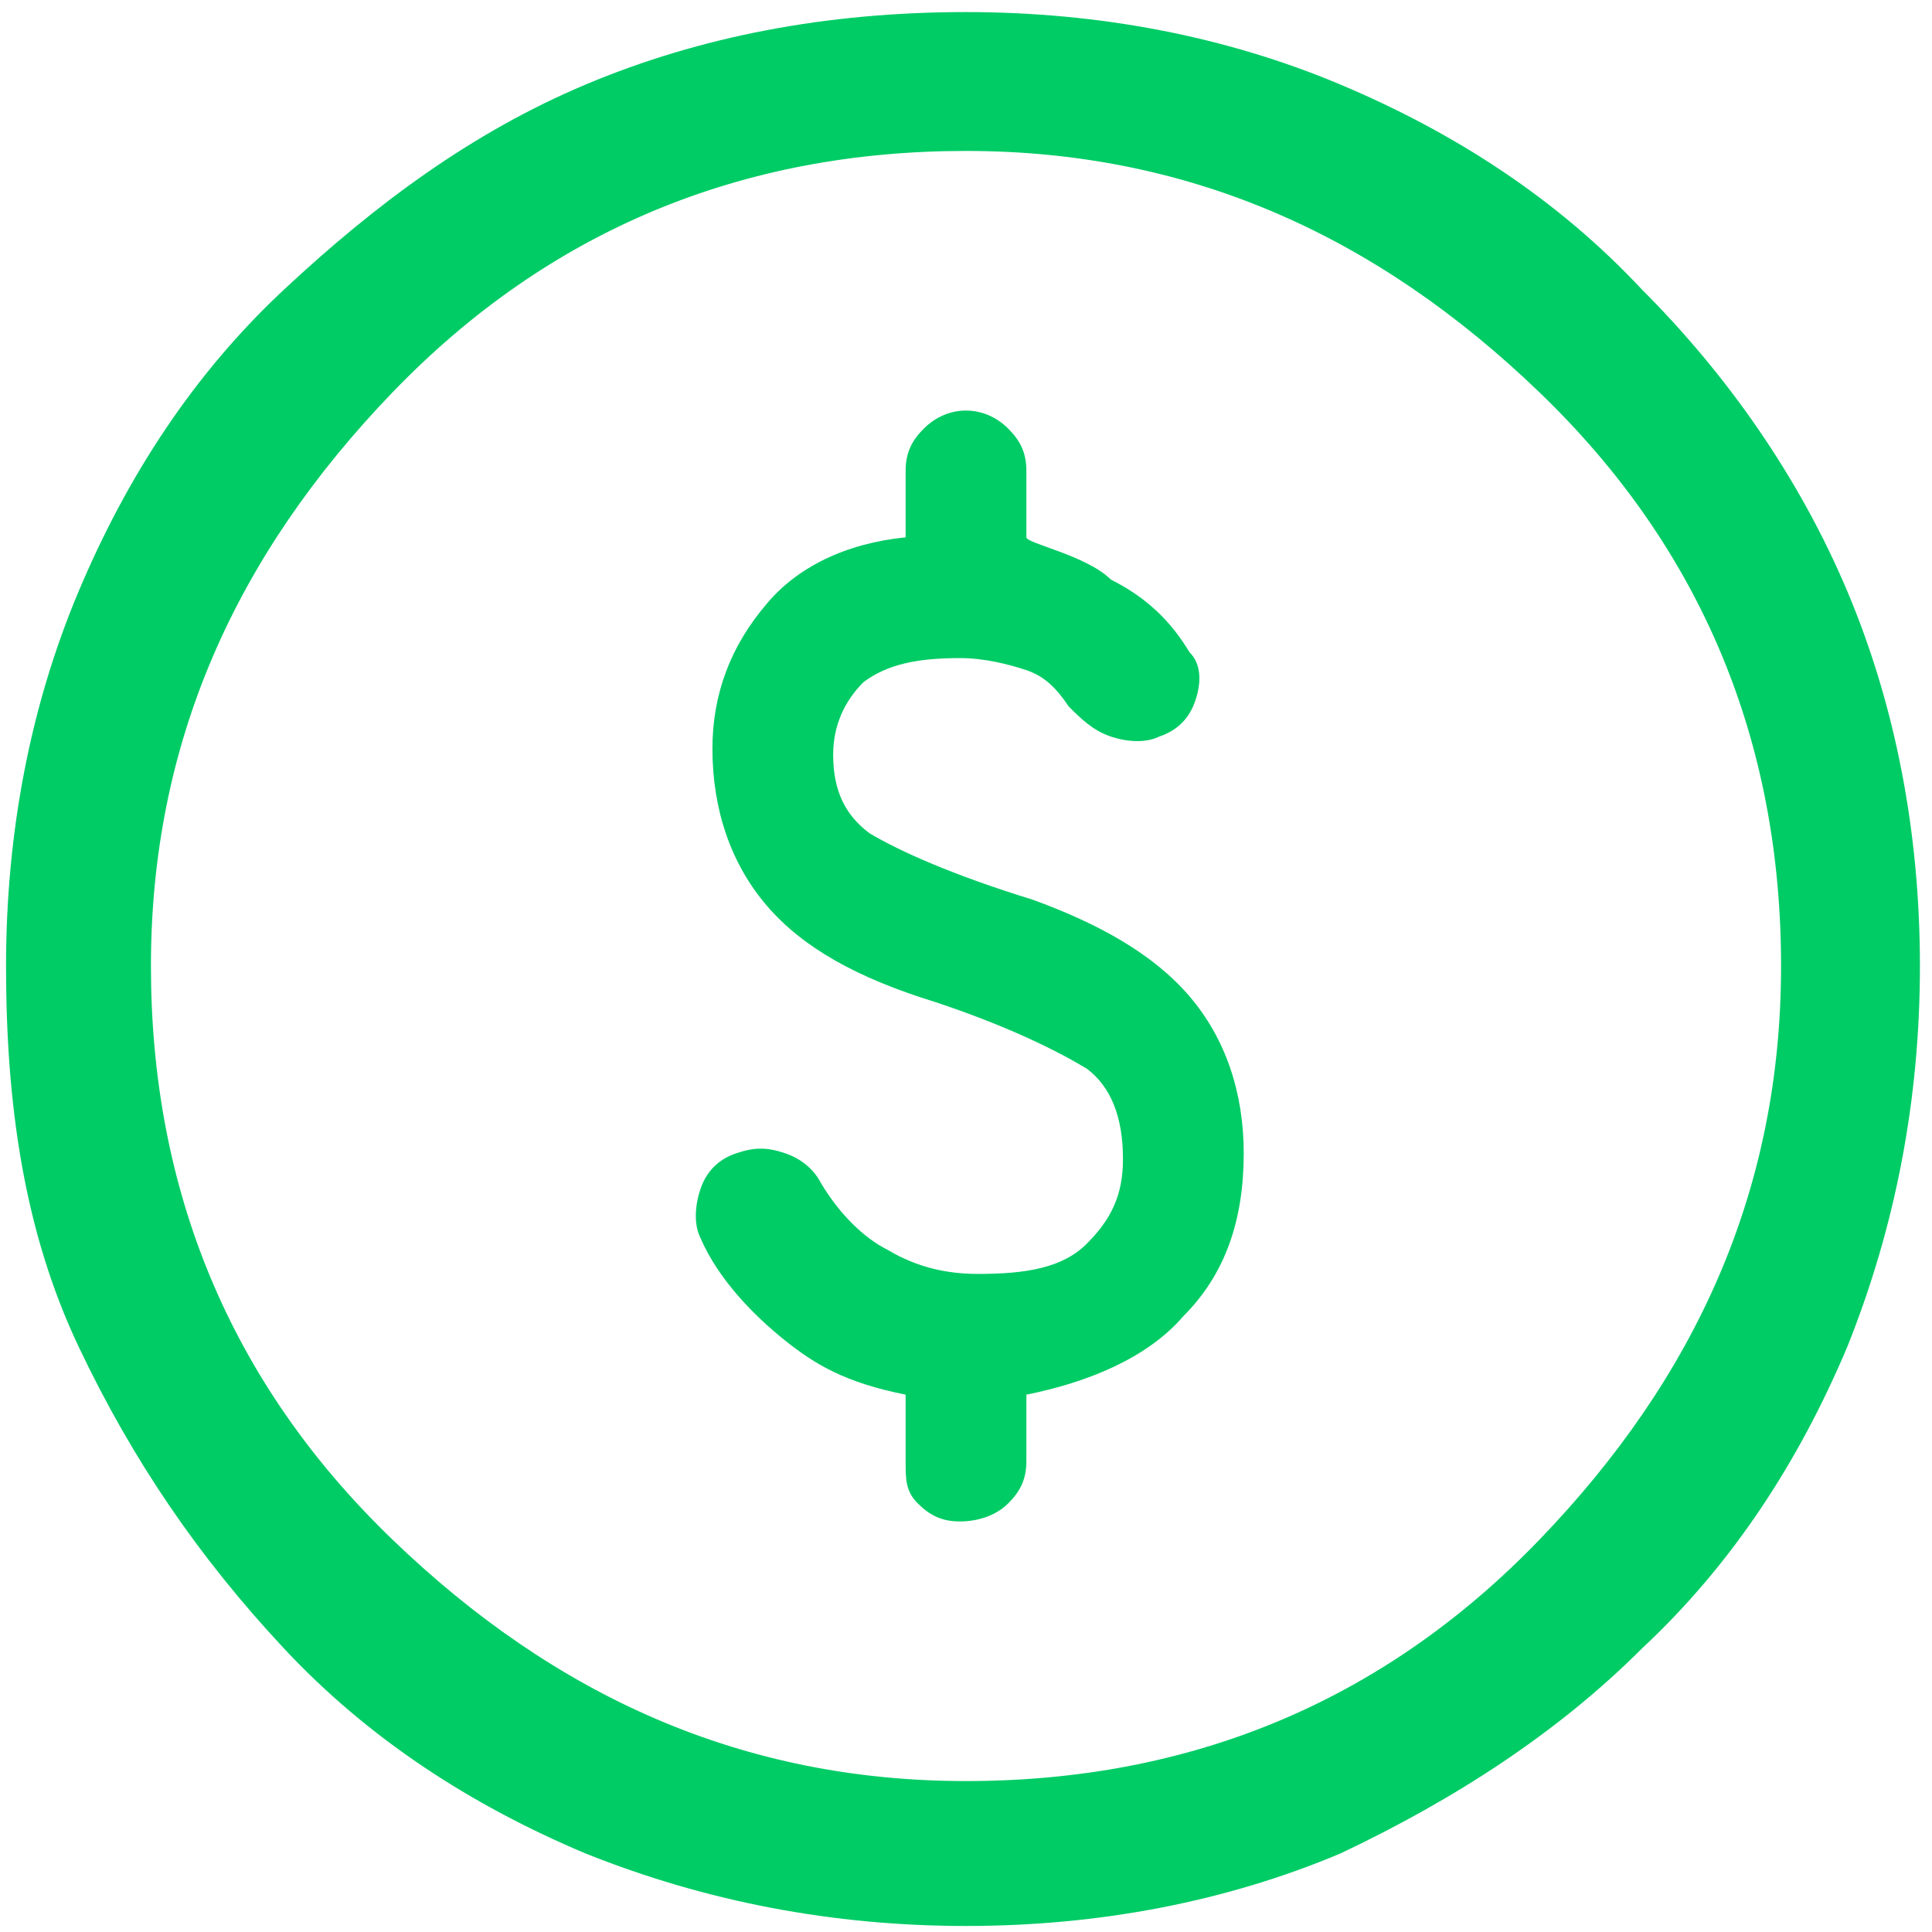 <?xml version="1.0" encoding="utf-8"?>
<!-- Generator: Adobe Illustrator 18.0.0, SVG Export Plug-In . SVG Version: 6.00 Build 0)  -->
<!DOCTYPE svg PUBLIC "-//W3C//DTD SVG 1.1//EN" "http://www.w3.org/Graphics/SVG/1.1/DTD/svg11.dtd">
<svg version="1.1" id="Capa_1" xmlns:x="http://ns.adobe.com/Extensibility/1.0/" xmlns:i="http://ns.adobe.com/AdobeIllustrator/10.0/" xmlns:graph="http://ns.adobe.com/Graphs/1.0/"
	 xmlns="http://www.w3.org/2000/svg" xmlns:xlink="http://www.w3.org/1999/xlink" x="0px" y="0px" viewBox="0 0 32 32"
	 enable-background="new 0 0 32 32" xml:space="preserve">
<g>
	<path fill="#00CC66" d="M16,31.9c-2.2,0-4.3-0.4-6.3-1.2c-1.9-0.8-3.6-1.9-5-3.4s-2.5-3.1-3.4-5s-1.2-4-1.2-6.3
		c0-2.2,0.4-4.3,1.2-6.2s1.9-3.6,3.4-5s3.1-2.6,5-3.4s4-1.2,6.3-1.2c2.2,0,4.3,0.4,6.2,1.2s3.6,1.9,5,3.4c1.4,1.4,2.6,3.1,3.4,5
		c0.8,1.9,1.2,4,1.2,6.2c0,2.2-0.4,4.3-1.2,6.3c-0.8,1.9-1.9,3.6-3.4,5c-1.4,1.4-3.1,2.5-5,3.4C20.3,31.5,18.2,31.9,16,31.9z
		 M16,29.5c3.7,0,6.9-1.3,9.5-4s4-5.8,4-9.5s-1.3-6.9-4-9.5s-5.8-4-9.5-4s-6.9,1.3-9.5,4s-4,5.8-4,9.5s1.3,6.9,4,9.5
		S12.3,29.5,16,29.5z"/>
	<path fill="#00CC66" d="M19.7,16.5c-0.6-0.7-1.5-1.2-2.6-1.6c-1.3-0.4-2.2-0.8-2.7-1.1c-0.4-0.3-0.6-0.7-0.6-1.3
		c0-0.5,0.2-0.9,0.5-1.2c0.4-0.3,0.9-0.4,1.6-0.4c0.4,0,0.8,0.1,1.1,0.2c0.3,0.1,0.5,0.3,0.7,0.6c0.2,0.2,0.4,0.4,0.7,0.5
		c0.3,0.1,0.6,0.1,0.8,0c0.3-0.1,0.5-0.3,0.6-0.6c0.1-0.3,0.1-0.6-0.1-0.8c-0.3-0.5-0.7-0.9-1.3-1.2C18,9.2,17,9,17,8.9V7.8
		c0-0.3-0.1-0.5-0.3-0.7c-0.4-0.4-1-0.4-1.4,0C15.1,7.3,15,7.5,15,7.8v1.1C14,9,13.2,9.4,12.7,10c-0.6,0.7-0.9,1.5-0.9,2.4
		c0,1,0.3,1.9,0.9,2.6c0.6,0.7,1.5,1.2,2.8,1.6c1.2,0.4,2,0.8,2.5,1.1c0.4,0.3,0.6,0.8,0.6,1.5c0,0.6-0.2,1-0.6,1.4
		c-0.4,0.4-1,0.5-1.8,0.5c-0.5,0-1-0.1-1.5-0.4c-0.4-0.2-0.8-0.6-1.1-1.1c-0.1-0.2-0.3-0.4-0.6-0.5c-0.3-0.1-0.5-0.1-0.8,0
		c-0.3,0.1-0.5,0.3-0.6,0.6c-0.1,0.3-0.1,0.6,0,0.8c0.3,0.7,0.9,1.3,1.4,1.7c0.5,0.4,1,0.7,2,0.9v1.1c0,0.3,0,0.5,0.2,0.7
		c0.2,0.2,0.4,0.3,0.7,0.3c0.3,0,0.6-0.1,0.8-0.3c0.2-0.2,0.3-0.4,0.3-0.7v-1.1c1-0.2,2-0.6,2.6-1.3c0.7-0.7,1-1.6,1-2.7
		C20.6,18.1,20.3,17.2,19.7,16.5z"/>
</g>
</svg>
